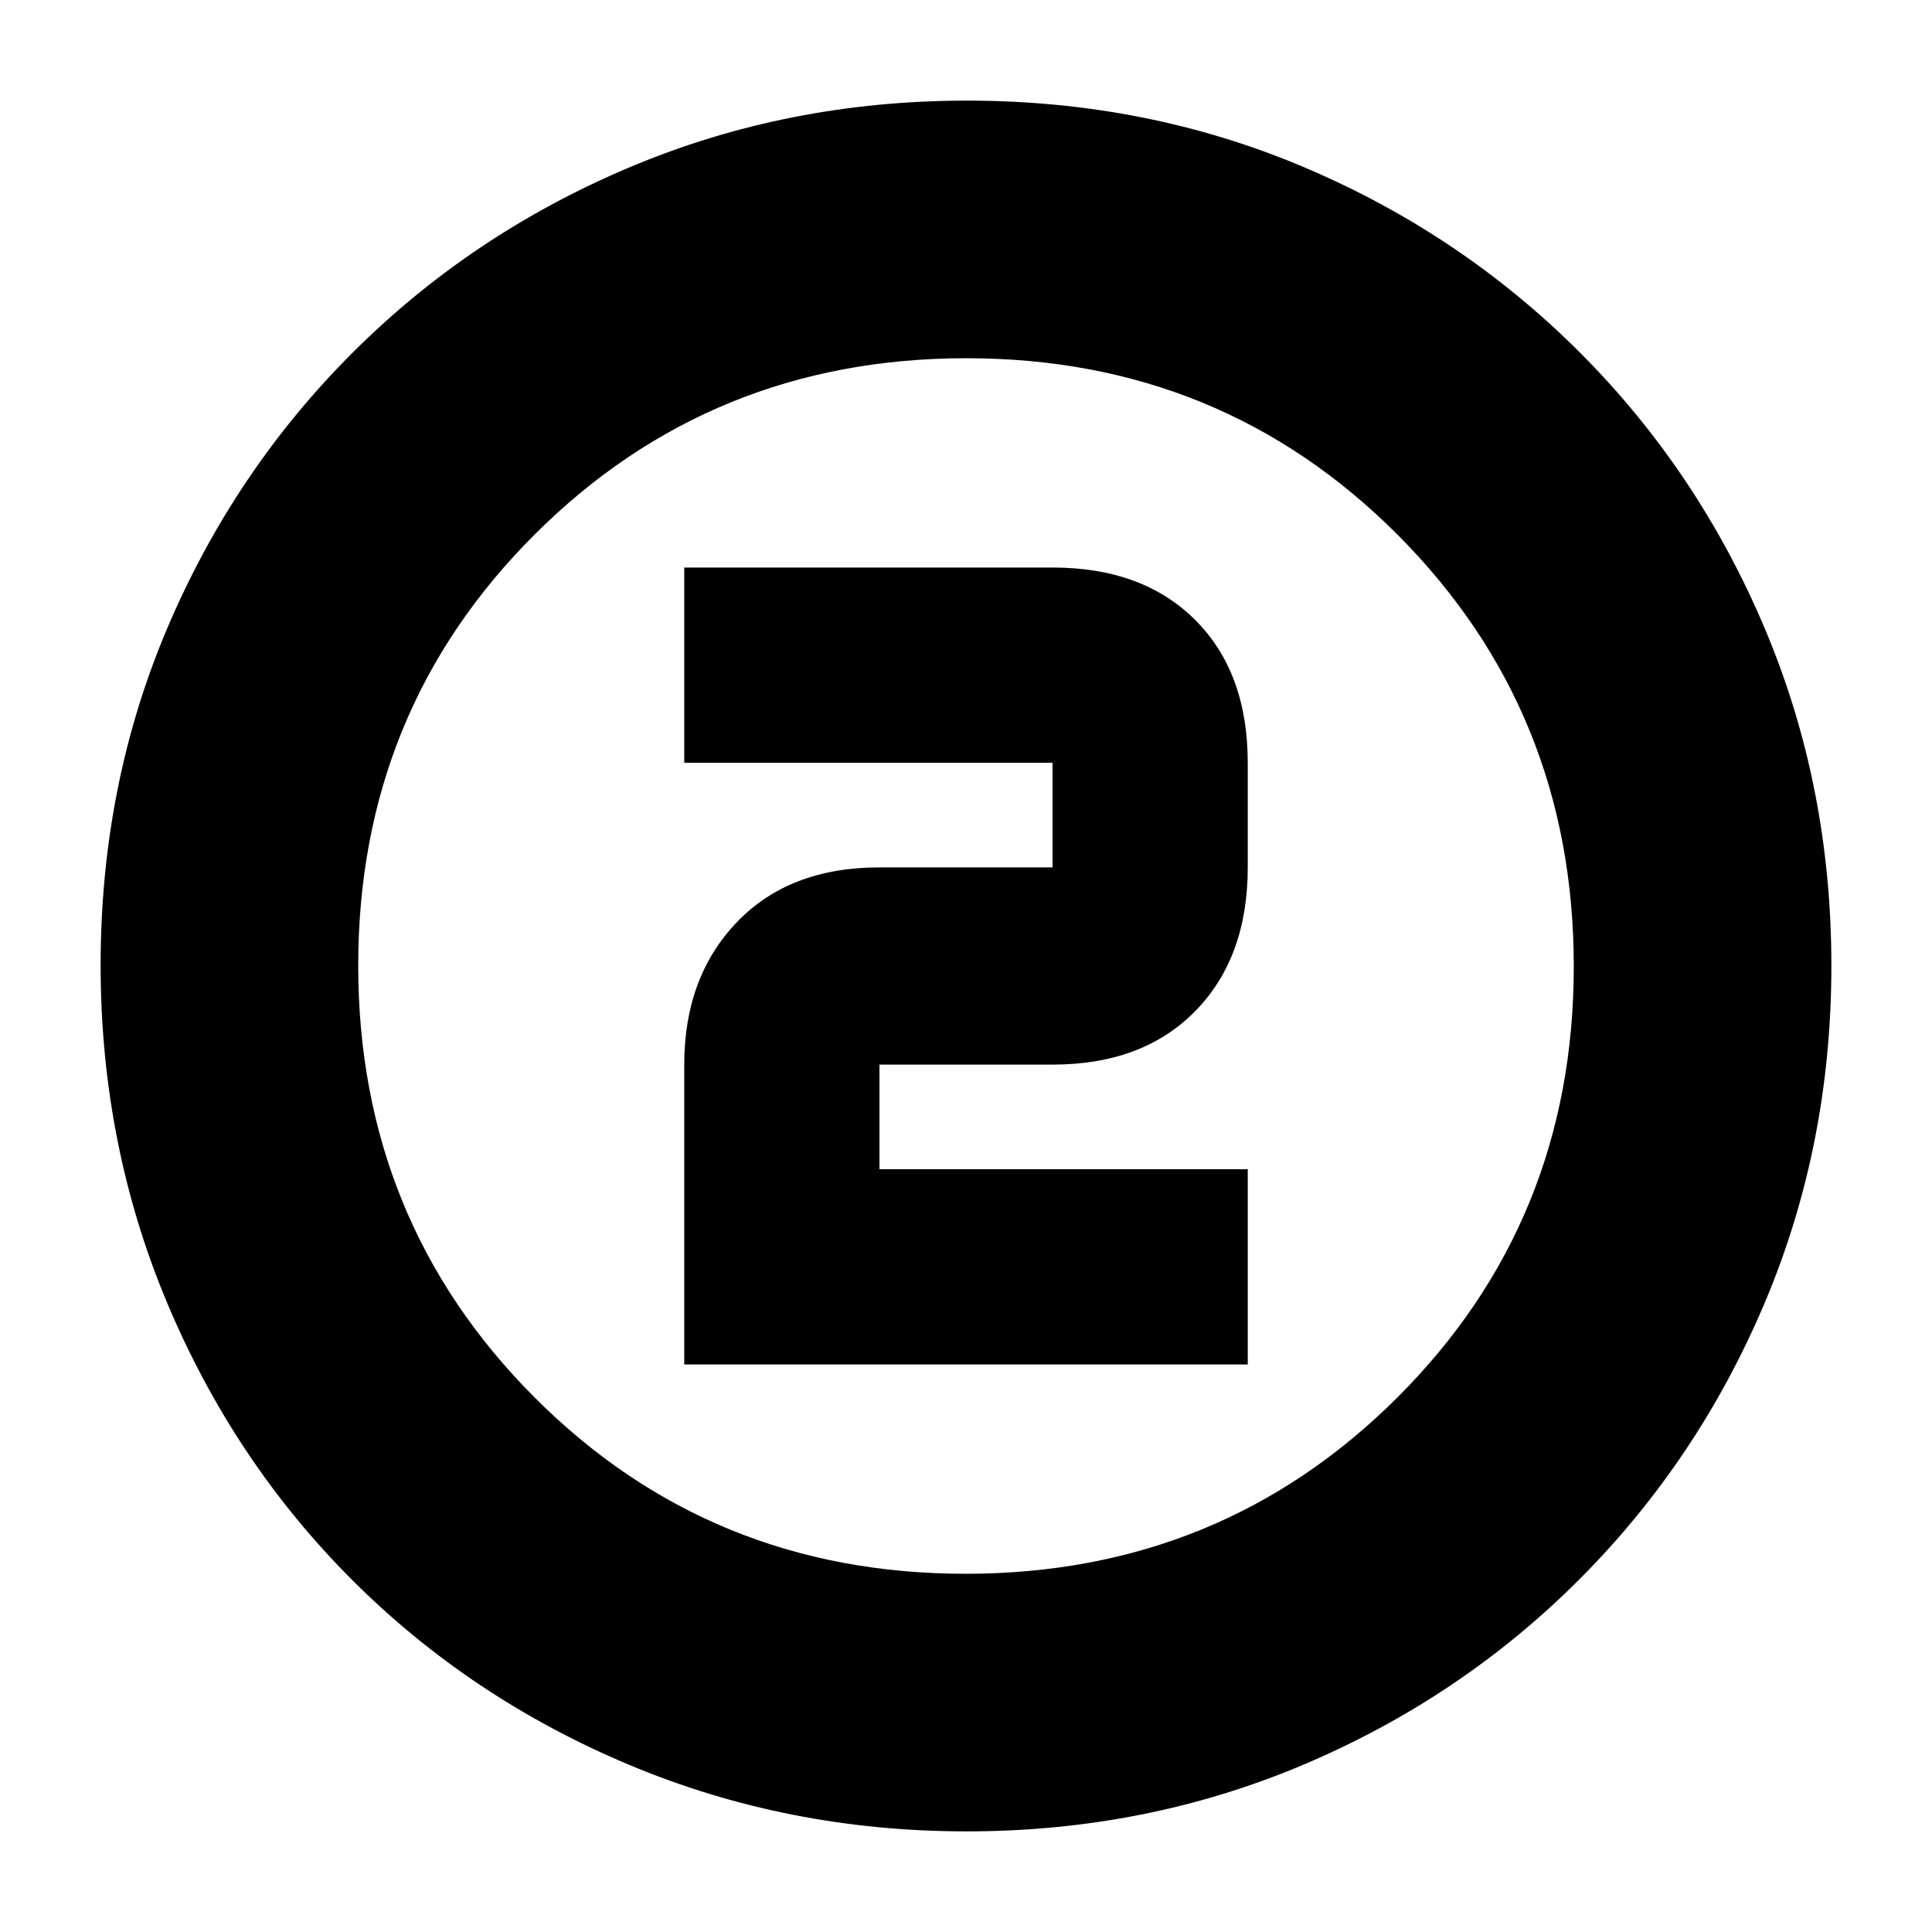 <svg xmlns="http://www.w3.org/2000/svg" height="20" viewBox="0 96 960 960" width="20"><path d="M480.276 1006q-88.916 0-167.743-33.104-78.828-33.103-137.577-91.852-58.749-58.749-91.852-137.535Q50 664.723 50 575.542q0-89.438 33.162-167.491 33.163-78.053 92.175-136.942 59.011-58.889 137.533-91.999Q391.393 146 480.458 146q89.428 0 167.518 33.093T784.94 271.06q58.874 58.874 91.967 137.215Q910 486.615 910 575.808q0 89.192-33.11 167.518-33.11 78.326-91.999 137.337-58.889 59.012-137.167 92.174Q569.447 1006 480.276 1006Zm-.505-128q126.742 0 214.485-87.515Q782 702.971 782 576.229t-87.515-214.485Q606.971 274 480.229 274t-214.485 87.515Q178 449.029 178 575.771t87.515 214.485Q353.029 878 479.771 878ZM480 576ZM340 774h280v-97H437v-52h86q44.825 0 70.912-26.588Q620 571.825 620 527v-52q0-44.825-26.088-70.912Q567.825 378 523 378H340v97h183v52h-86q-44.825 0-70.913 27.287Q340 581.575 340 625v149Z"/></svg>